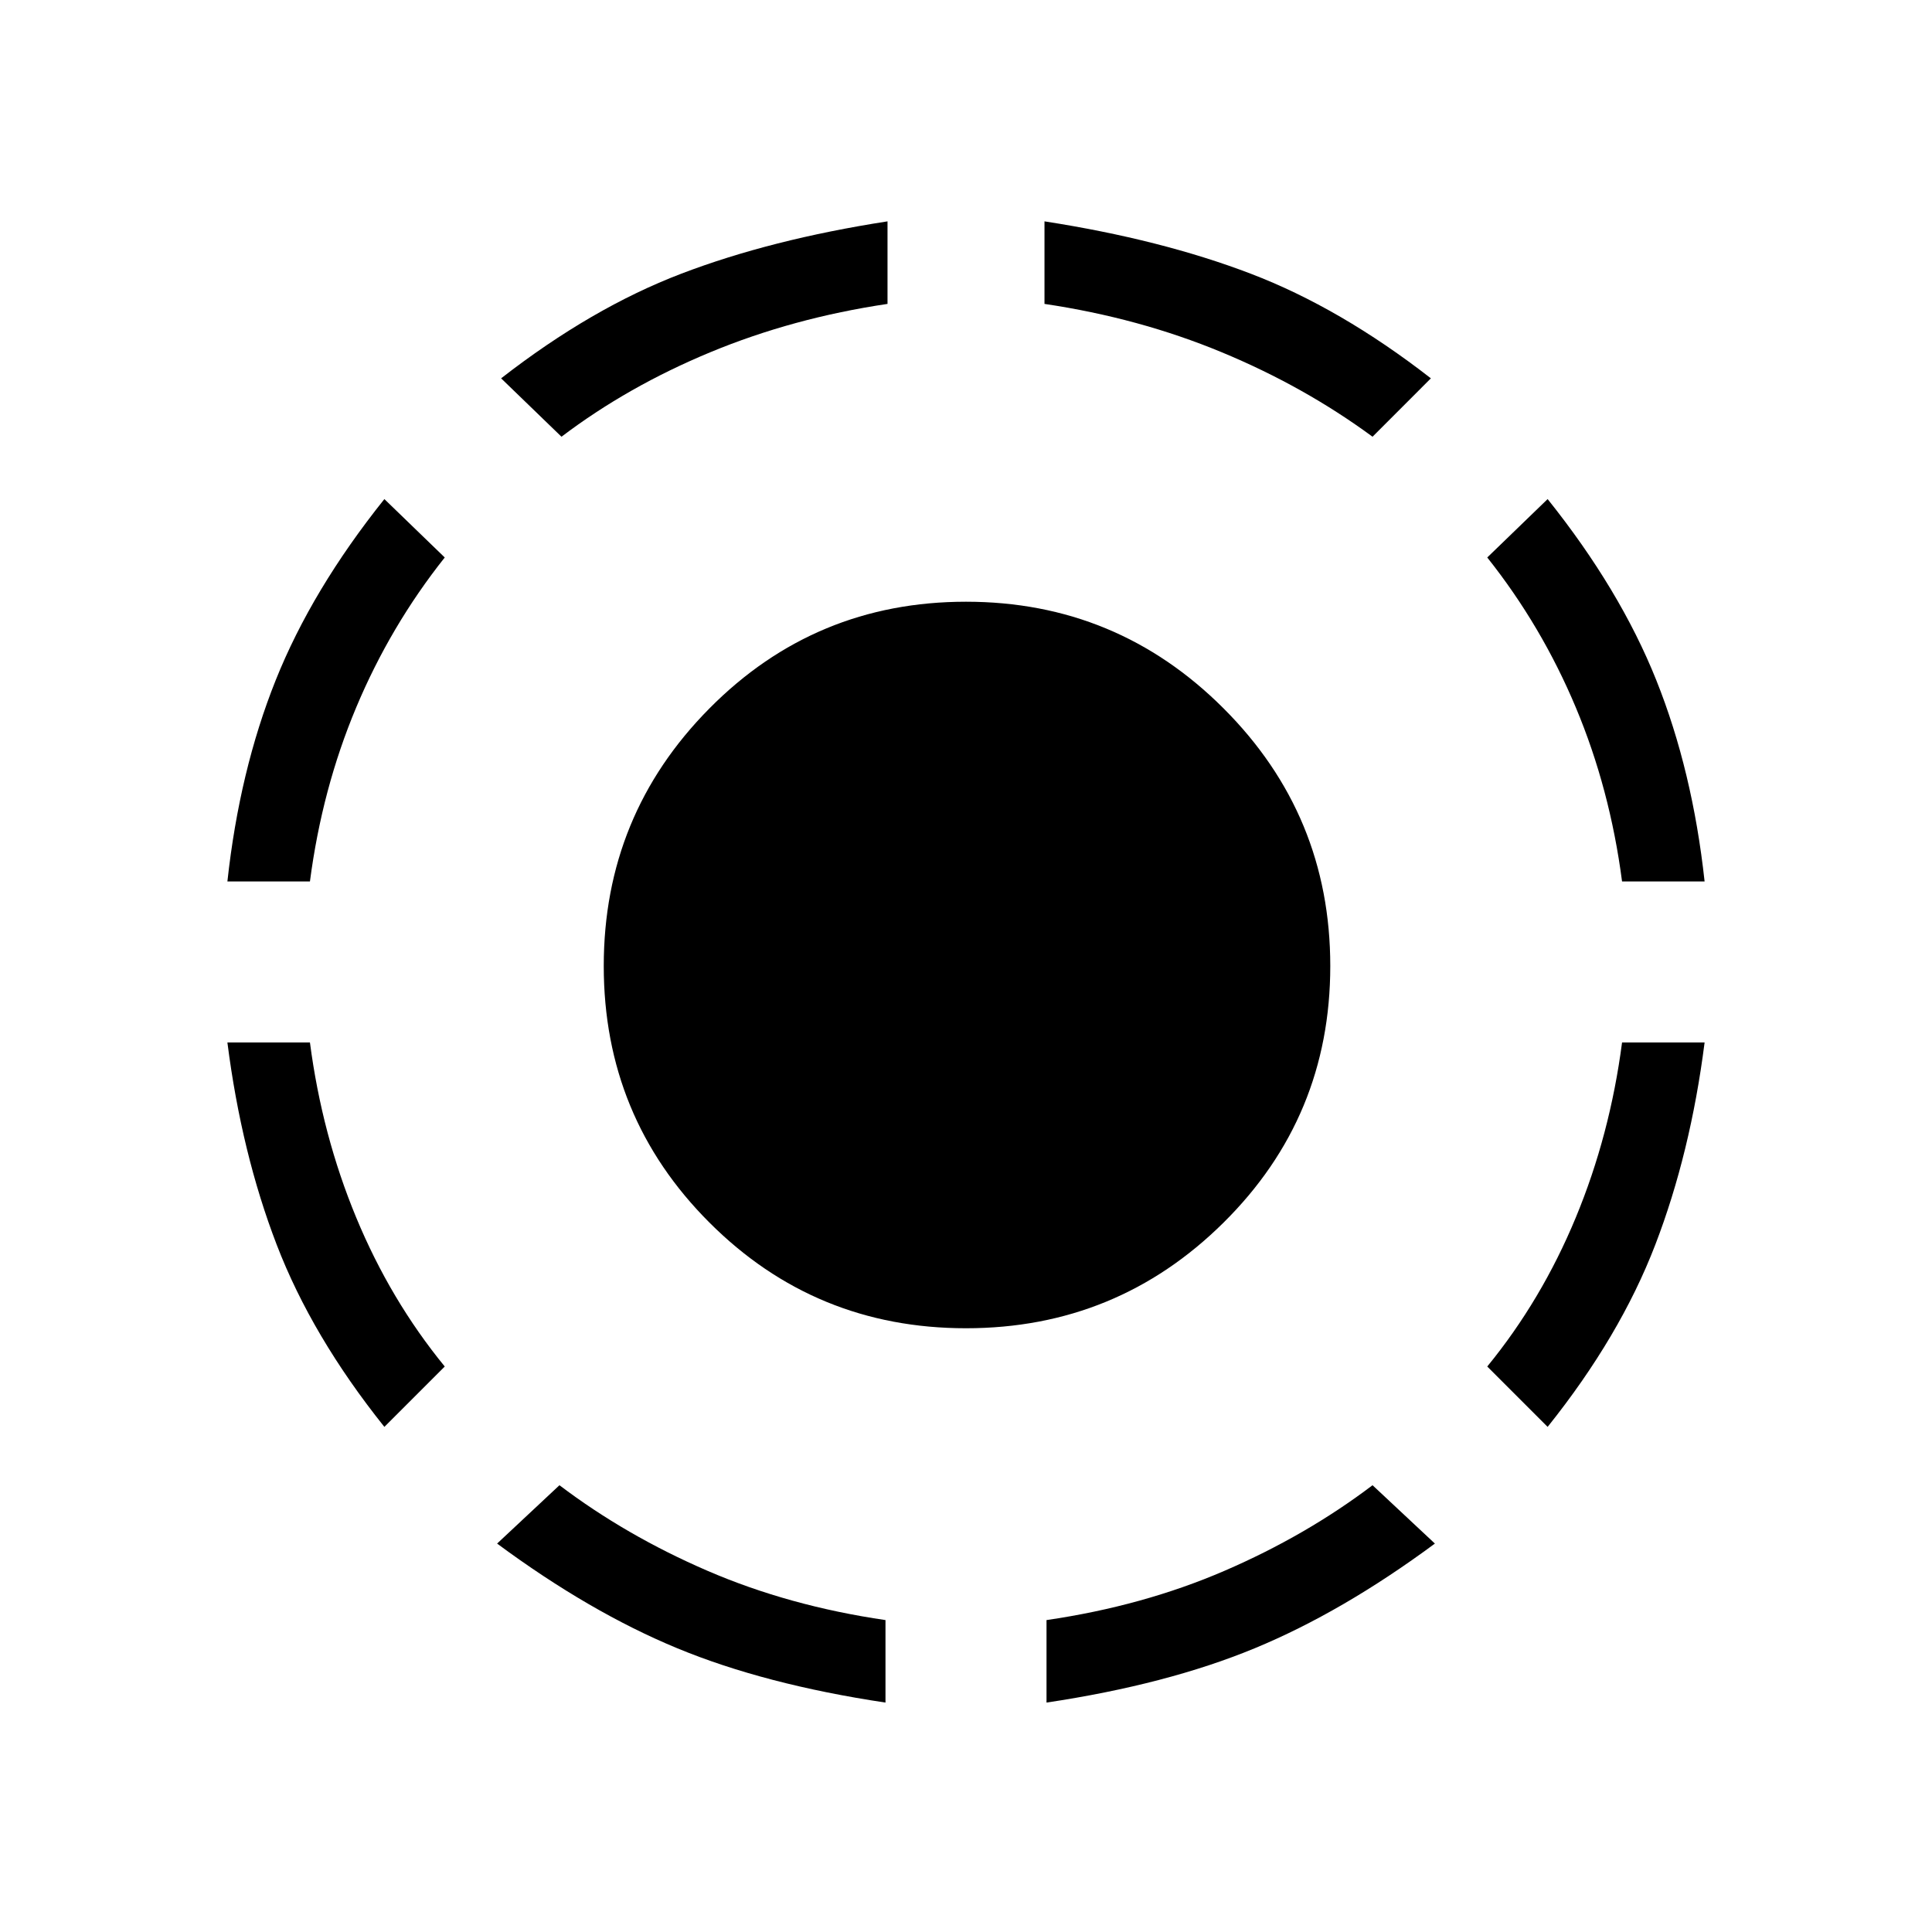 <svg xmlns="http://www.w3.org/2000/svg" height="40" width="40"><path d="M28.417 9.042Q27 8 25.292 7.292Q23.583 6.583 21.625 6.292V4.583Q24.042 4.958 25.896 5.667Q27.75 6.375 29.625 7.833ZM35.292 18.25H33.583Q33.333 16.333 32.625 14.646Q31.917 12.958 30.792 11.542L32.042 10.333Q33.542 12.208 34.292 14.083Q35.042 15.958 35.292 18.25ZM32.042 29.542 30.792 28.292Q31.917 26.917 32.625 25.208Q33.333 23.5 33.583 21.583H35.292Q35 23.875 34.271 25.771Q33.542 27.667 32.042 29.542ZM21.667 35.25V33.542Q23.667 33.25 25.354 32.521Q27.042 31.792 28.417 30.75L29.708 31.958Q27.792 33.375 25.979 34.125Q24.167 34.875 21.667 35.25ZM11.625 9.042 10.375 7.833Q12.25 6.375 14.104 5.667Q15.958 4.958 18.375 4.583V6.292Q16.417 6.583 14.708 7.292Q13 8 11.625 9.042ZM4.708 18.25Q4.958 15.958 5.708 14.083Q6.458 12.208 7.958 10.333L9.208 11.542Q8.083 12.958 7.375 14.646Q6.667 16.333 6.417 18.25ZM7.958 29.542Q6.458 27.667 5.729 25.771Q5 23.875 4.708 21.583H6.417Q6.667 23.5 7.375 25.208Q8.083 26.917 9.208 28.292ZM18.333 35.25Q15.833 34.875 14.021 34.125Q12.208 33.375 10.292 31.958L11.583 30.75Q12.958 31.792 14.646 32.521Q16.333 33.25 18.333 33.542ZM20 27.5Q16.875 27.5 14.688 25.312Q12.5 23.125 12.5 20Q12.5 16.875 14.688 14.667Q16.875 12.458 20 12.458Q23.125 12.458 25.333 14.667Q27.542 16.875 27.542 20Q27.542 23.125 25.333 25.312Q23.125 27.5 20 27.5Z"/></svg>